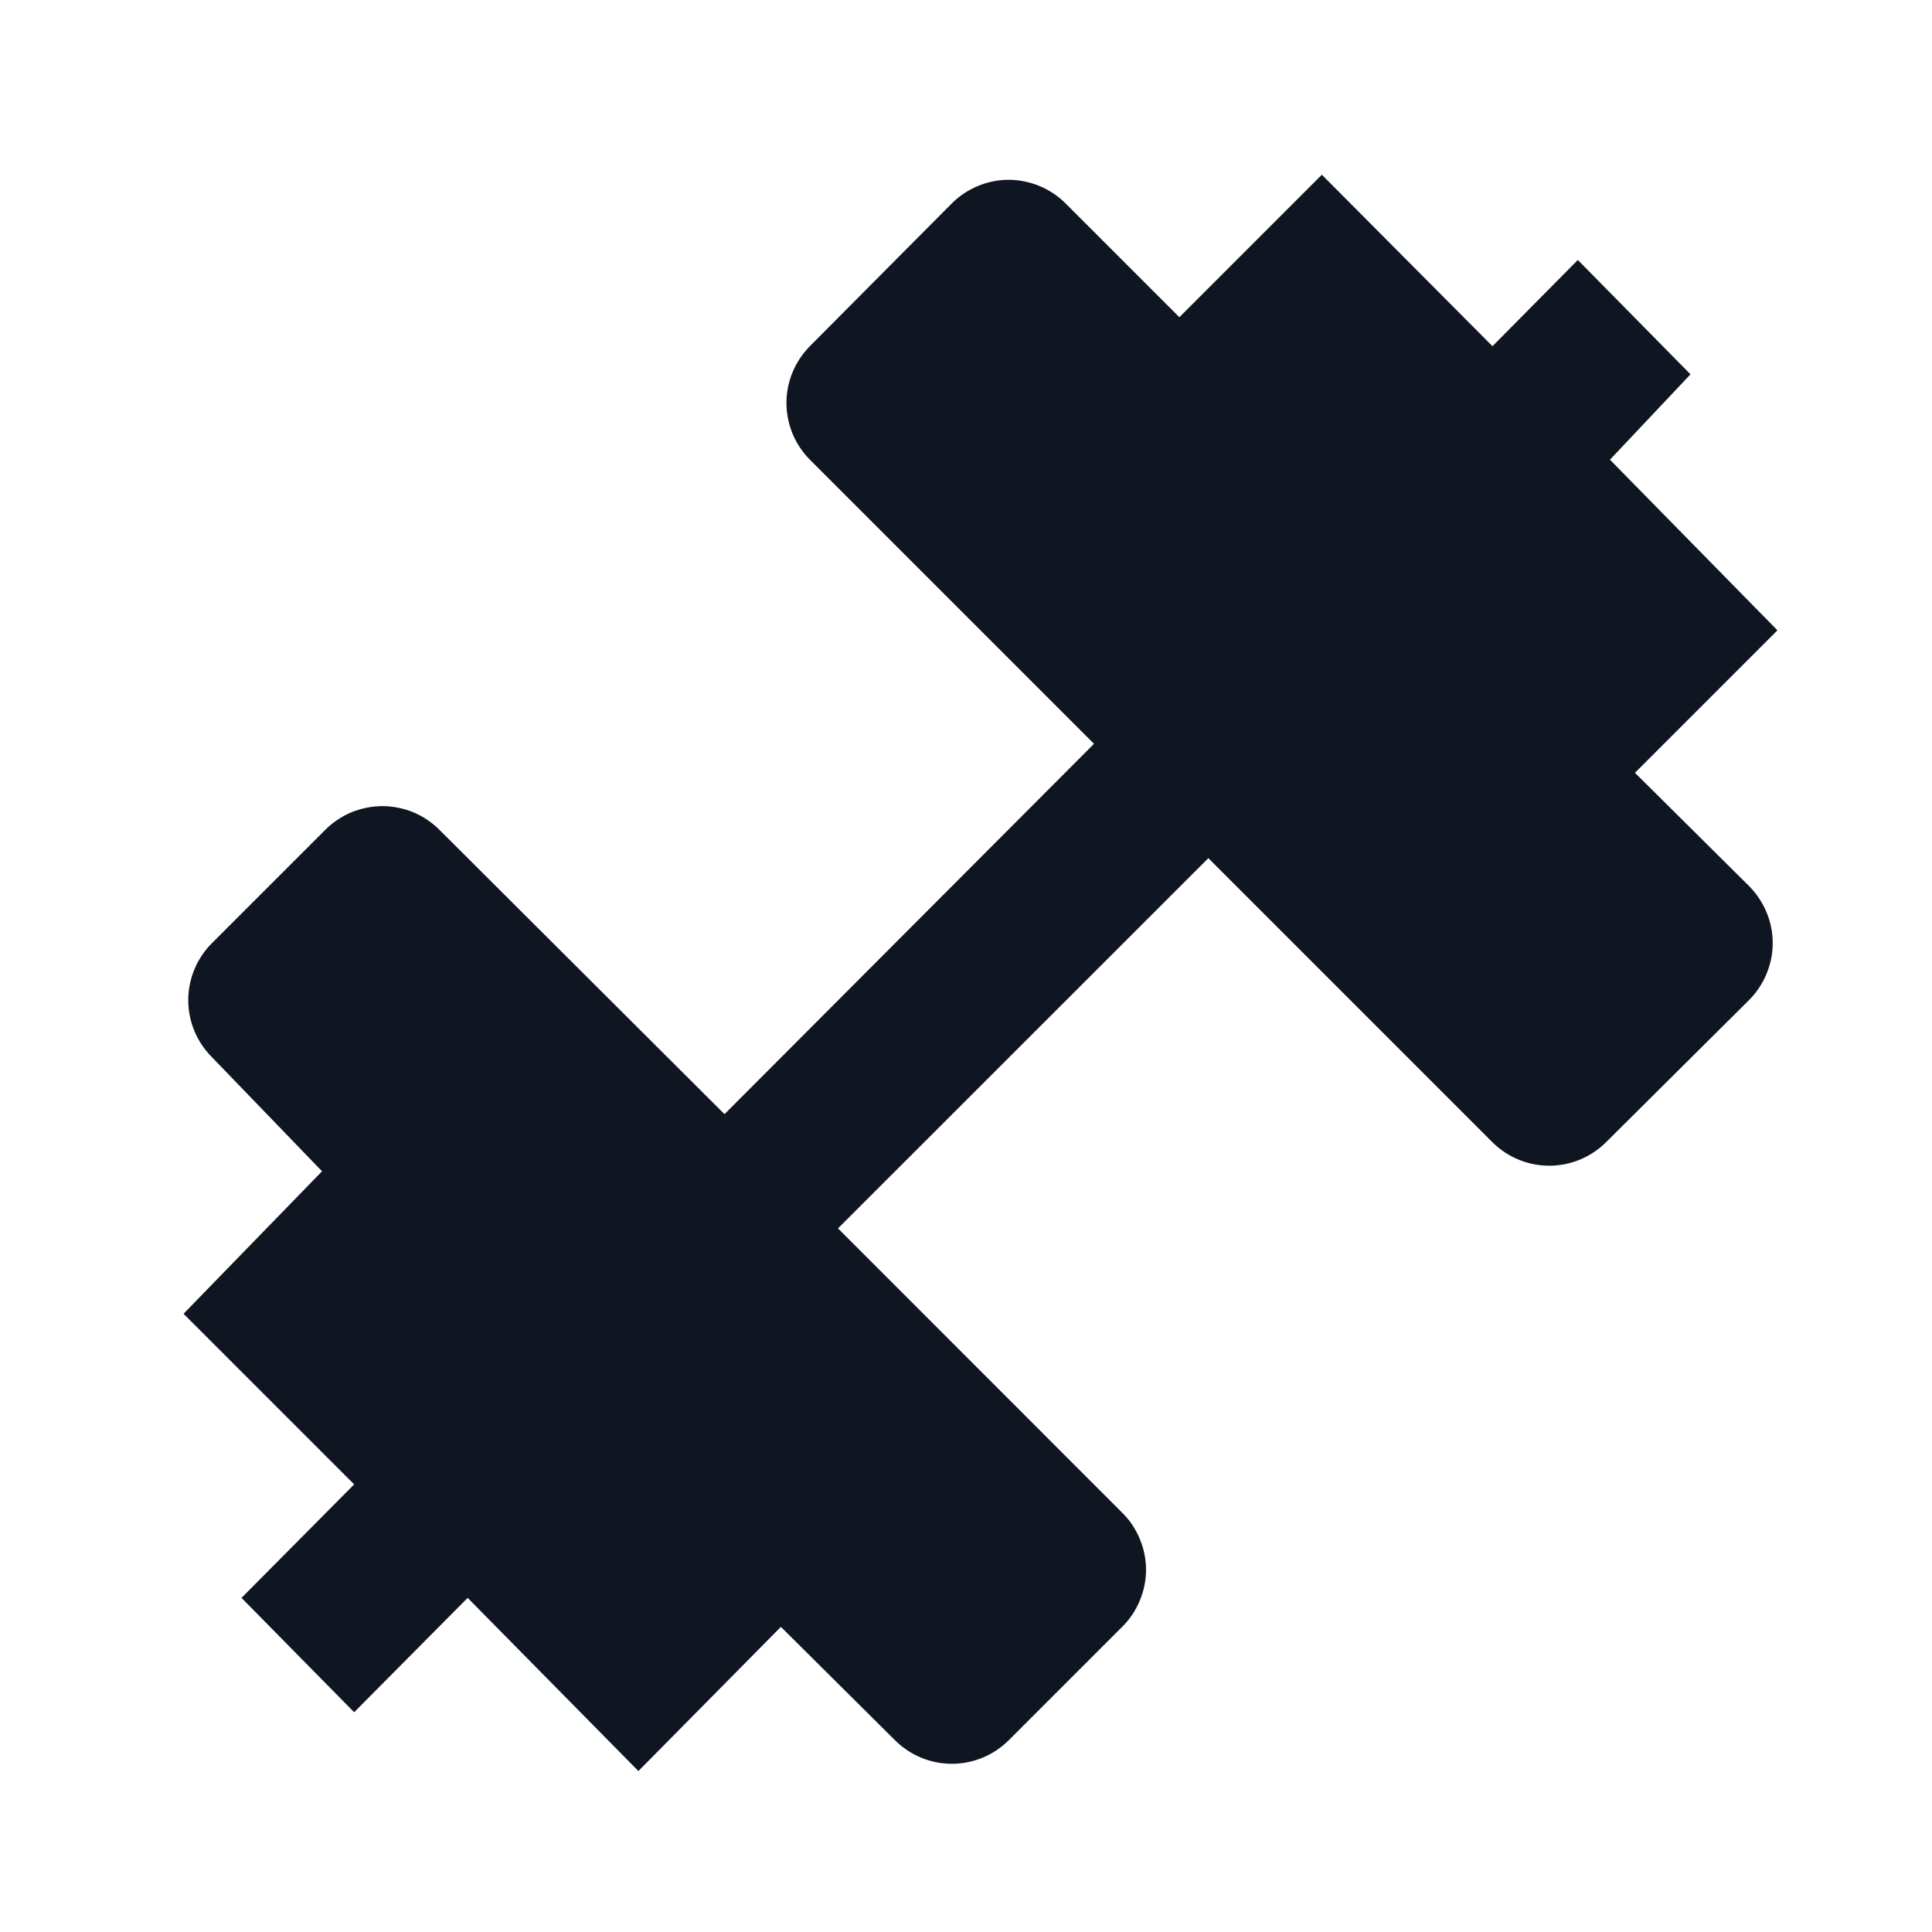 <svg width="16" height="16" viewBox="0 0 16 16" fill="none" xmlns="http://www.w3.org/2000/svg">
<path d="M14.48 7.333L13.54 6.4L14.72 5.22L13.333 3.807L14 3.1L13.067 2.153L12.36 2.867L10.947 1.447L9.767 2.627L8.827 1.687C8.765 1.624 8.691 1.575 8.61 1.541C8.528 1.507 8.441 1.489 8.353 1.489C8.265 1.489 8.178 1.507 8.097 1.541C8.016 1.575 7.942 1.624 7.88 1.687L6.707 2.867C6.583 2.992 6.513 3.161 6.513 3.337C6.513 3.513 6.583 3.682 6.707 3.807L9.06 6.16L6 9.227L3.64 6.873C3.578 6.811 3.504 6.761 3.423 6.727C3.342 6.694 3.255 6.676 3.167 6.676C3.079 6.676 2.992 6.694 2.91 6.727C2.829 6.761 2.755 6.811 2.693 6.873L1.753 7.813C1.629 7.938 1.559 8.107 1.559 8.283C1.559 8.459 1.629 8.628 1.753 8.753L2.667 9.7L1.52 10.88L2.933 12.293L2 13.233L2.933 14.18L3.873 13.233L5.287 14.667L6.467 13.473L7.413 14.413C7.538 14.537 7.707 14.607 7.883 14.607C8.059 14.607 8.228 14.537 8.353 14.413L9.293 13.473C9.356 13.411 9.405 13.338 9.439 13.256C9.473 13.175 9.491 13.088 9.491 13C9.491 12.912 9.473 12.825 9.439 12.744C9.405 12.662 9.356 12.589 9.293 12.527L6.94 10.173L10.007 7.107L12.36 9.46C12.485 9.584 12.654 9.654 12.83 9.654C13.006 9.654 13.175 9.584 13.3 9.46L14.48 8.287C14.543 8.225 14.594 8.15 14.628 8.069C14.663 7.987 14.681 7.899 14.681 7.81C14.681 7.721 14.663 7.633 14.628 7.551C14.594 7.47 14.543 7.395 14.48 7.333Z" fill="#0F1621"/>
</svg>
